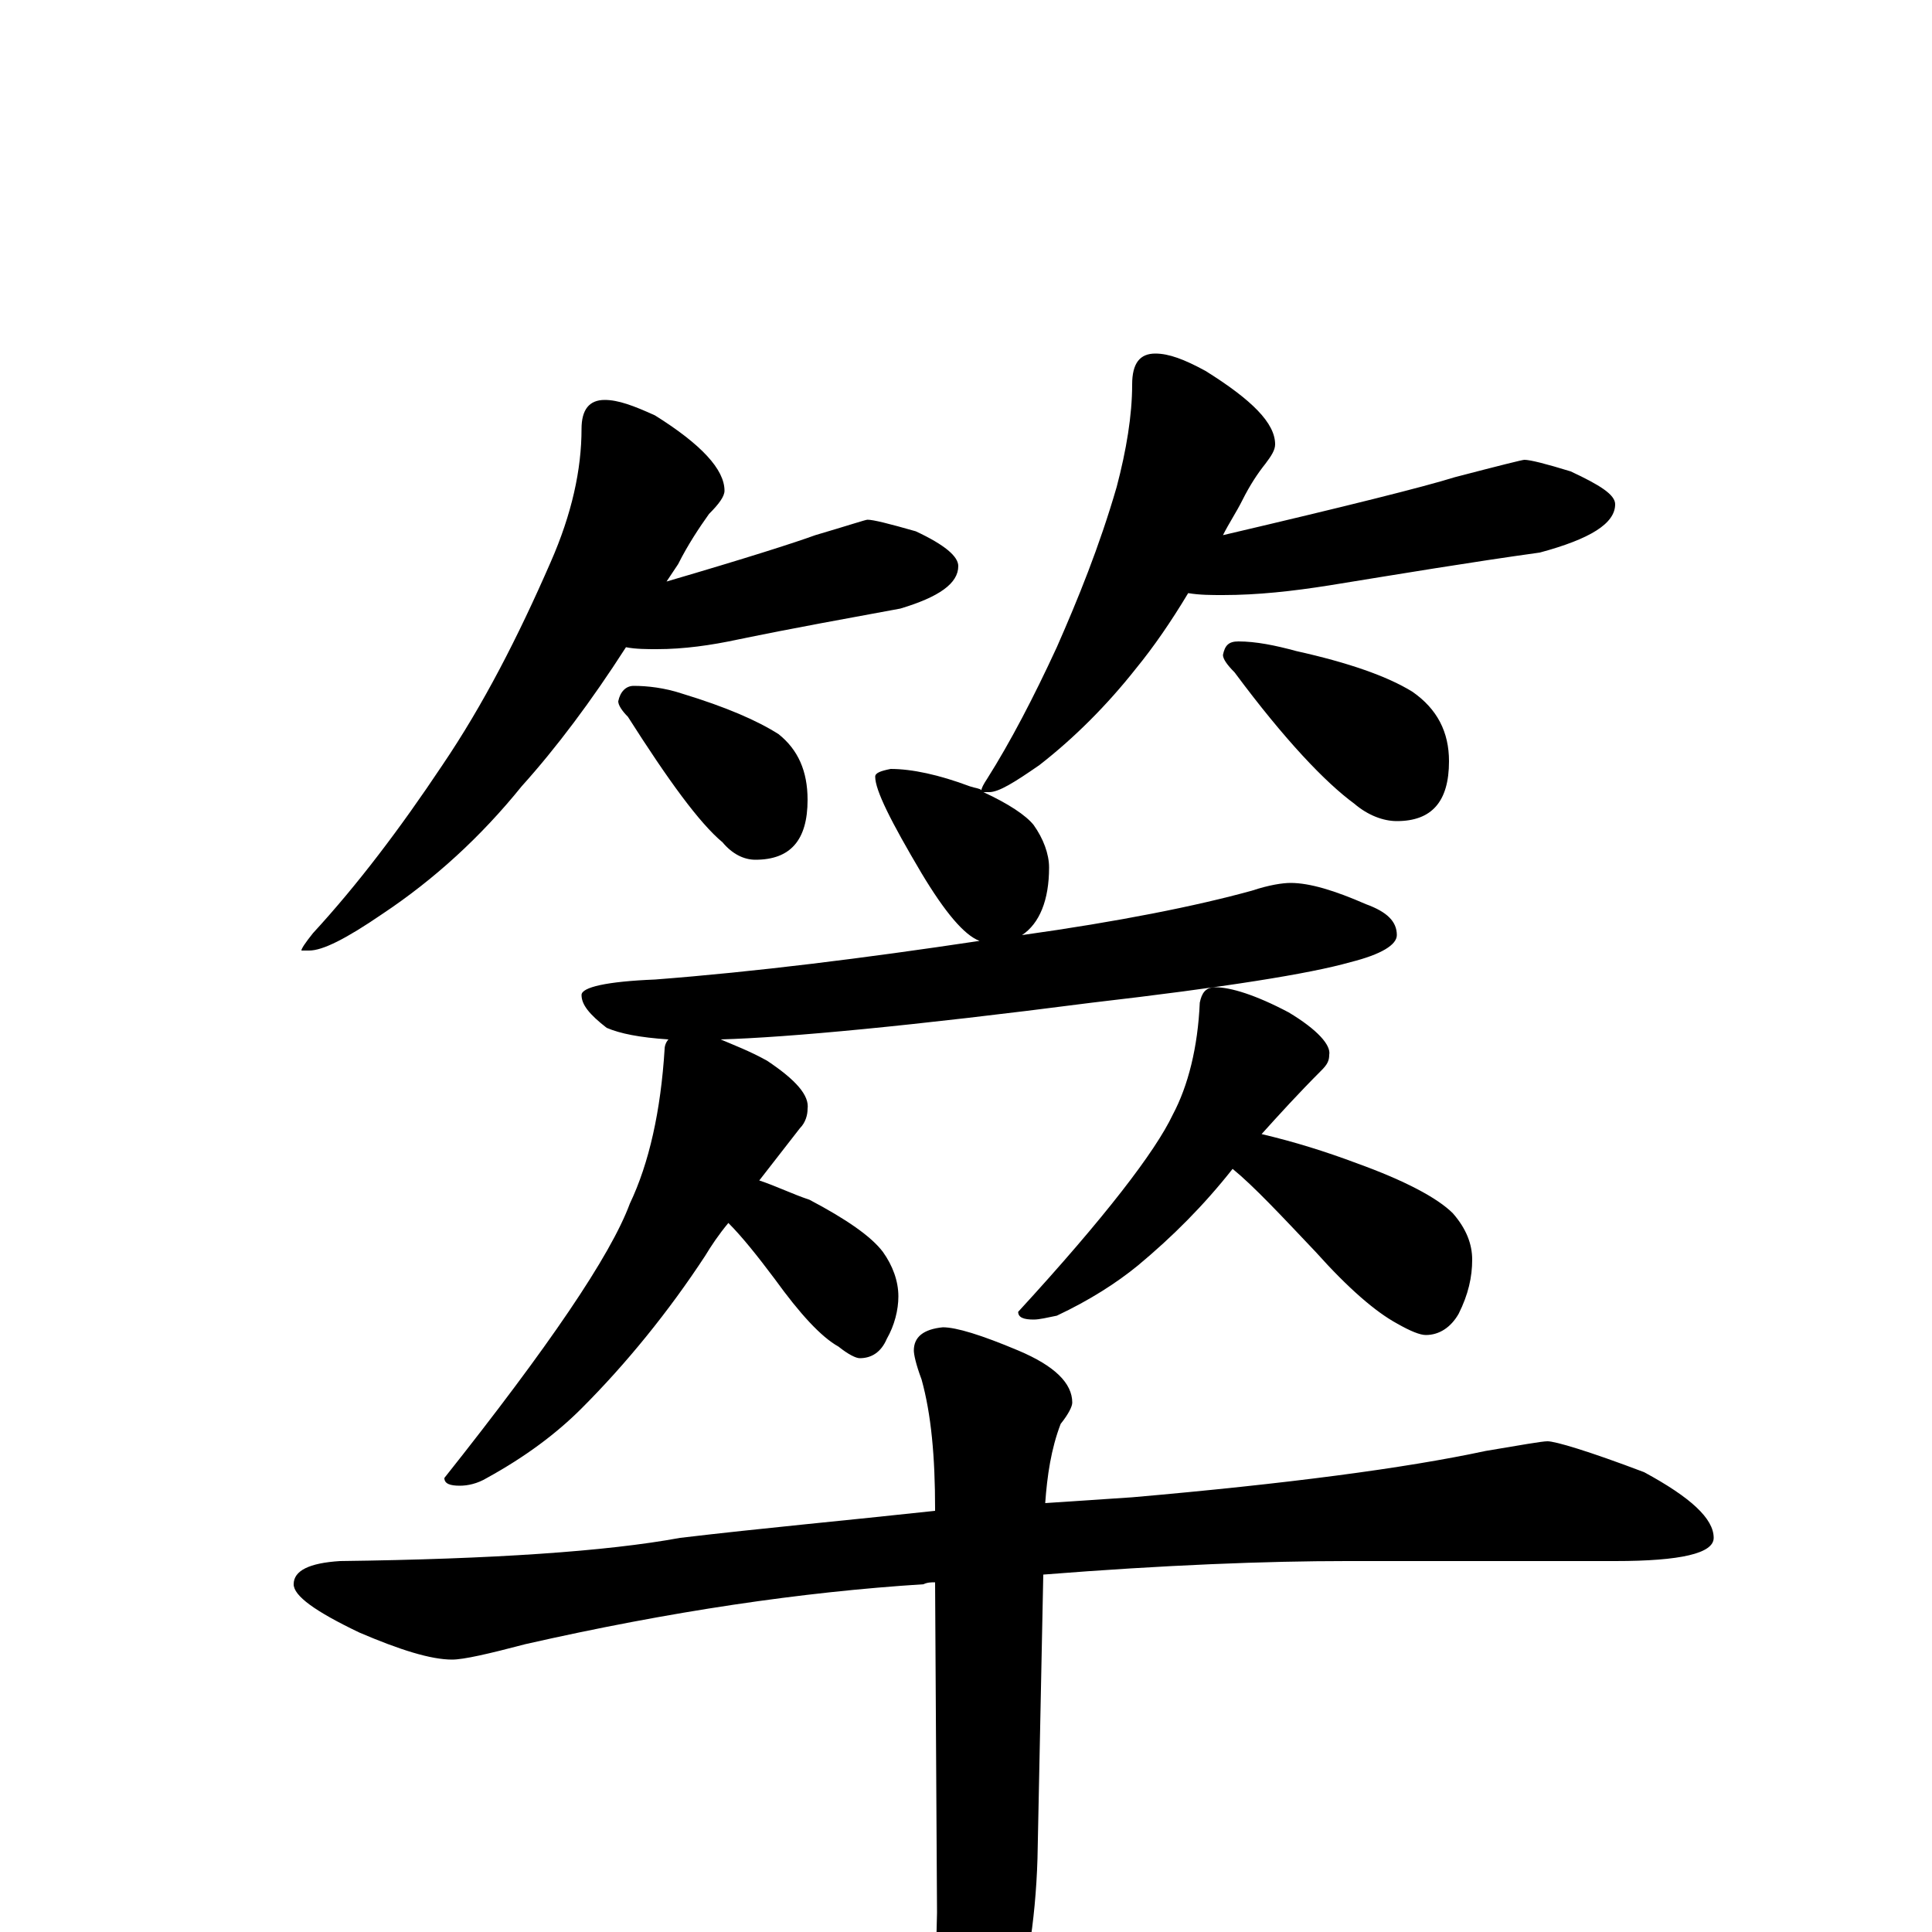 <?xml version="1.0" encoding="utf-8" ?>
<!DOCTYPE svg PUBLIC "-//W3C//DTD SVG 1.1//EN" "http://www.w3.org/Graphics/SVG/1.1/DTD/svg11.dtd">
<svg version="1.1" id="Layer_1" xmlns="http://www.w3.org/2000/svg" xmlns:xlink="http://www.w3.org/1999/xlink" x="0px" y="145px" width="1000px" height="1000px" viewBox="0 0 1000 1000" enable-background="new 0 0 1000 1000" xml:space="preserve">
<g id="Layer_1">
<path id="glyph" transform="matrix(1 0 0 -1 0 1000)" d="M313,793C320,793 328,790 339,785C363,770 375,757 375,746C375,743 372,739 367,734C362,727 356,718 351,708C349,705 347,702 345,699C386,711 411,719 422,723C439,728 448,731 449,731C452,731 460,729 474,725C489,718 496,712 496,707C496,698 486,691 466,685C439,680 411,675 382,669C368,666 354,664 340,664C335,664 329,664 324,665C306,637 288,613 270,593C249,567 225,545 198,527C179,514 167,508 160,508l-4,0C156,509 158,512 162,517C185,542 207,571 229,604C250,635 268,670 285,709C296,734 301,757 301,778C301,788 305,793 313,793M328,645C335,645 344,644 353,641C376,634 392,627 403,620C413,612 418,601 418,586C418,565 409,555 391,555C385,555 379,558 374,564C362,574 346,596 325,629C322,632 320,635 320,637C321,642 324,645 328,645M598,817C605,817 613,814 624,808C648,793 660,781 660,770C660,767 658,764 655,760C651,755 647,749 643,741C640,735 636,729 633,723C697,738 737,748 753,753C776,759 788,762 789,762C792,762 800,760 813,756C828,749 836,744 836,739C836,729 823,721 797,714C761,709 725,703 688,697C669,694 651,692 633,692C627,692 621,692 615,693C606,678 597,665 588,654C573,635 556,618 538,604C525,595 517,590 512,590l-3,0C522,584 531,578 535,573C540,566 543,558 543,551C543,534 538,522 529,516C579,523 619,531 648,539C657,542 664,543 668,543C678,543 691,539 707,532C718,528 723,523 723,516C723,511 715,506 699,502C678,496 634,489 565,481C472,469 408,463 373,462C380,459 388,456 397,451C412,441 419,433 418,426C418,423 417,419 414,416C407,407 400,398 393,389C402,386 410,382 419,379C438,369 451,360 457,352C462,345 465,337 465,329C465,322 463,314 459,307C456,300 451,297 445,297C443,297 439,299 434,303C425,308 414,320 401,338C392,350 384,360 377,367C372,361 368,355 365,350C346,321 324,294 301,271C288,258 272,246 252,235C247,232 242,231 238,231C233,231 230,232 230,235C284,303 316,350 326,377C336,398 342,425 344,457C344,459 345,461 346,462C331,463 321,465 314,468C305,475 301,480 301,485C301,489 314,492 339,493C391,497 447,504 507,513C499,516 489,528 477,548C461,575 453,591 453,598C453,600 456,601 461,602C472,602 486,599 502,593C505,592 507,592 508,591C508,592 509,594 511,597C523,616 535,639 547,665C558,690 569,717 578,748C583,767 586,785 586,801C586,812 590,817 598,817M641,668C650,668 660,666 671,663C698,657 718,650 731,642C744,633 750,621 750,606C750,585 741,575 723,575C716,575 708,578 701,584C686,595 665,617 639,652C635,656 633,659 633,661C634,666 636,668 641,668M629,489C637,489 650,485 667,476C682,467 689,459 688,454C688,451 687,449 684,446C672,434 662,423 653,413C670,409 686,404 702,398C727,389 744,380 752,372C759,364 762,356 762,348C762,339 760,330 755,320C751,313 745,309 738,309C735,309 730,311 723,315C712,321 698,333 681,352C663,371 649,386 638,395C623,376 607,360 589,345C578,336 564,327 547,319C542,318 538,317 535,317C530,317 527,318 527,321C572,370 598,404 607,423C615,438 620,458 621,481C622,486 624,489 629,489M801,254C805,254 822,249 851,238C875,225 887,214 887,204C887,196 870,192 836,192l-139,0C656,192 603,190 540,185l-3,-147C536,5 531,-25 523,-50C516,-81 509,-97 504,-97C497,-97 492,-87 488,-66C485,-47 484,-22 485,10l-1,171C482,181 480,181 478,180C415,176 347,166 272,149C253,144 240,141 234,141C223,141 207,146 186,155C163,166 152,174 152,180C152,187 160,191 176,192C255,193 314,197 352,204C394,209 438,213 484,218l0,1C484,246 482,268 477,286C474,294 473,299 473,301C473,308 478,312 488,313C495,313 508,309 527,301C546,293 555,284 555,274C555,272 553,268 549,263C544,250 542,236 541,222C556,223 571,224 586,225C666,232 727,240 769,249C787,252 798,254 801,254z"/>
</g>
</svg>
